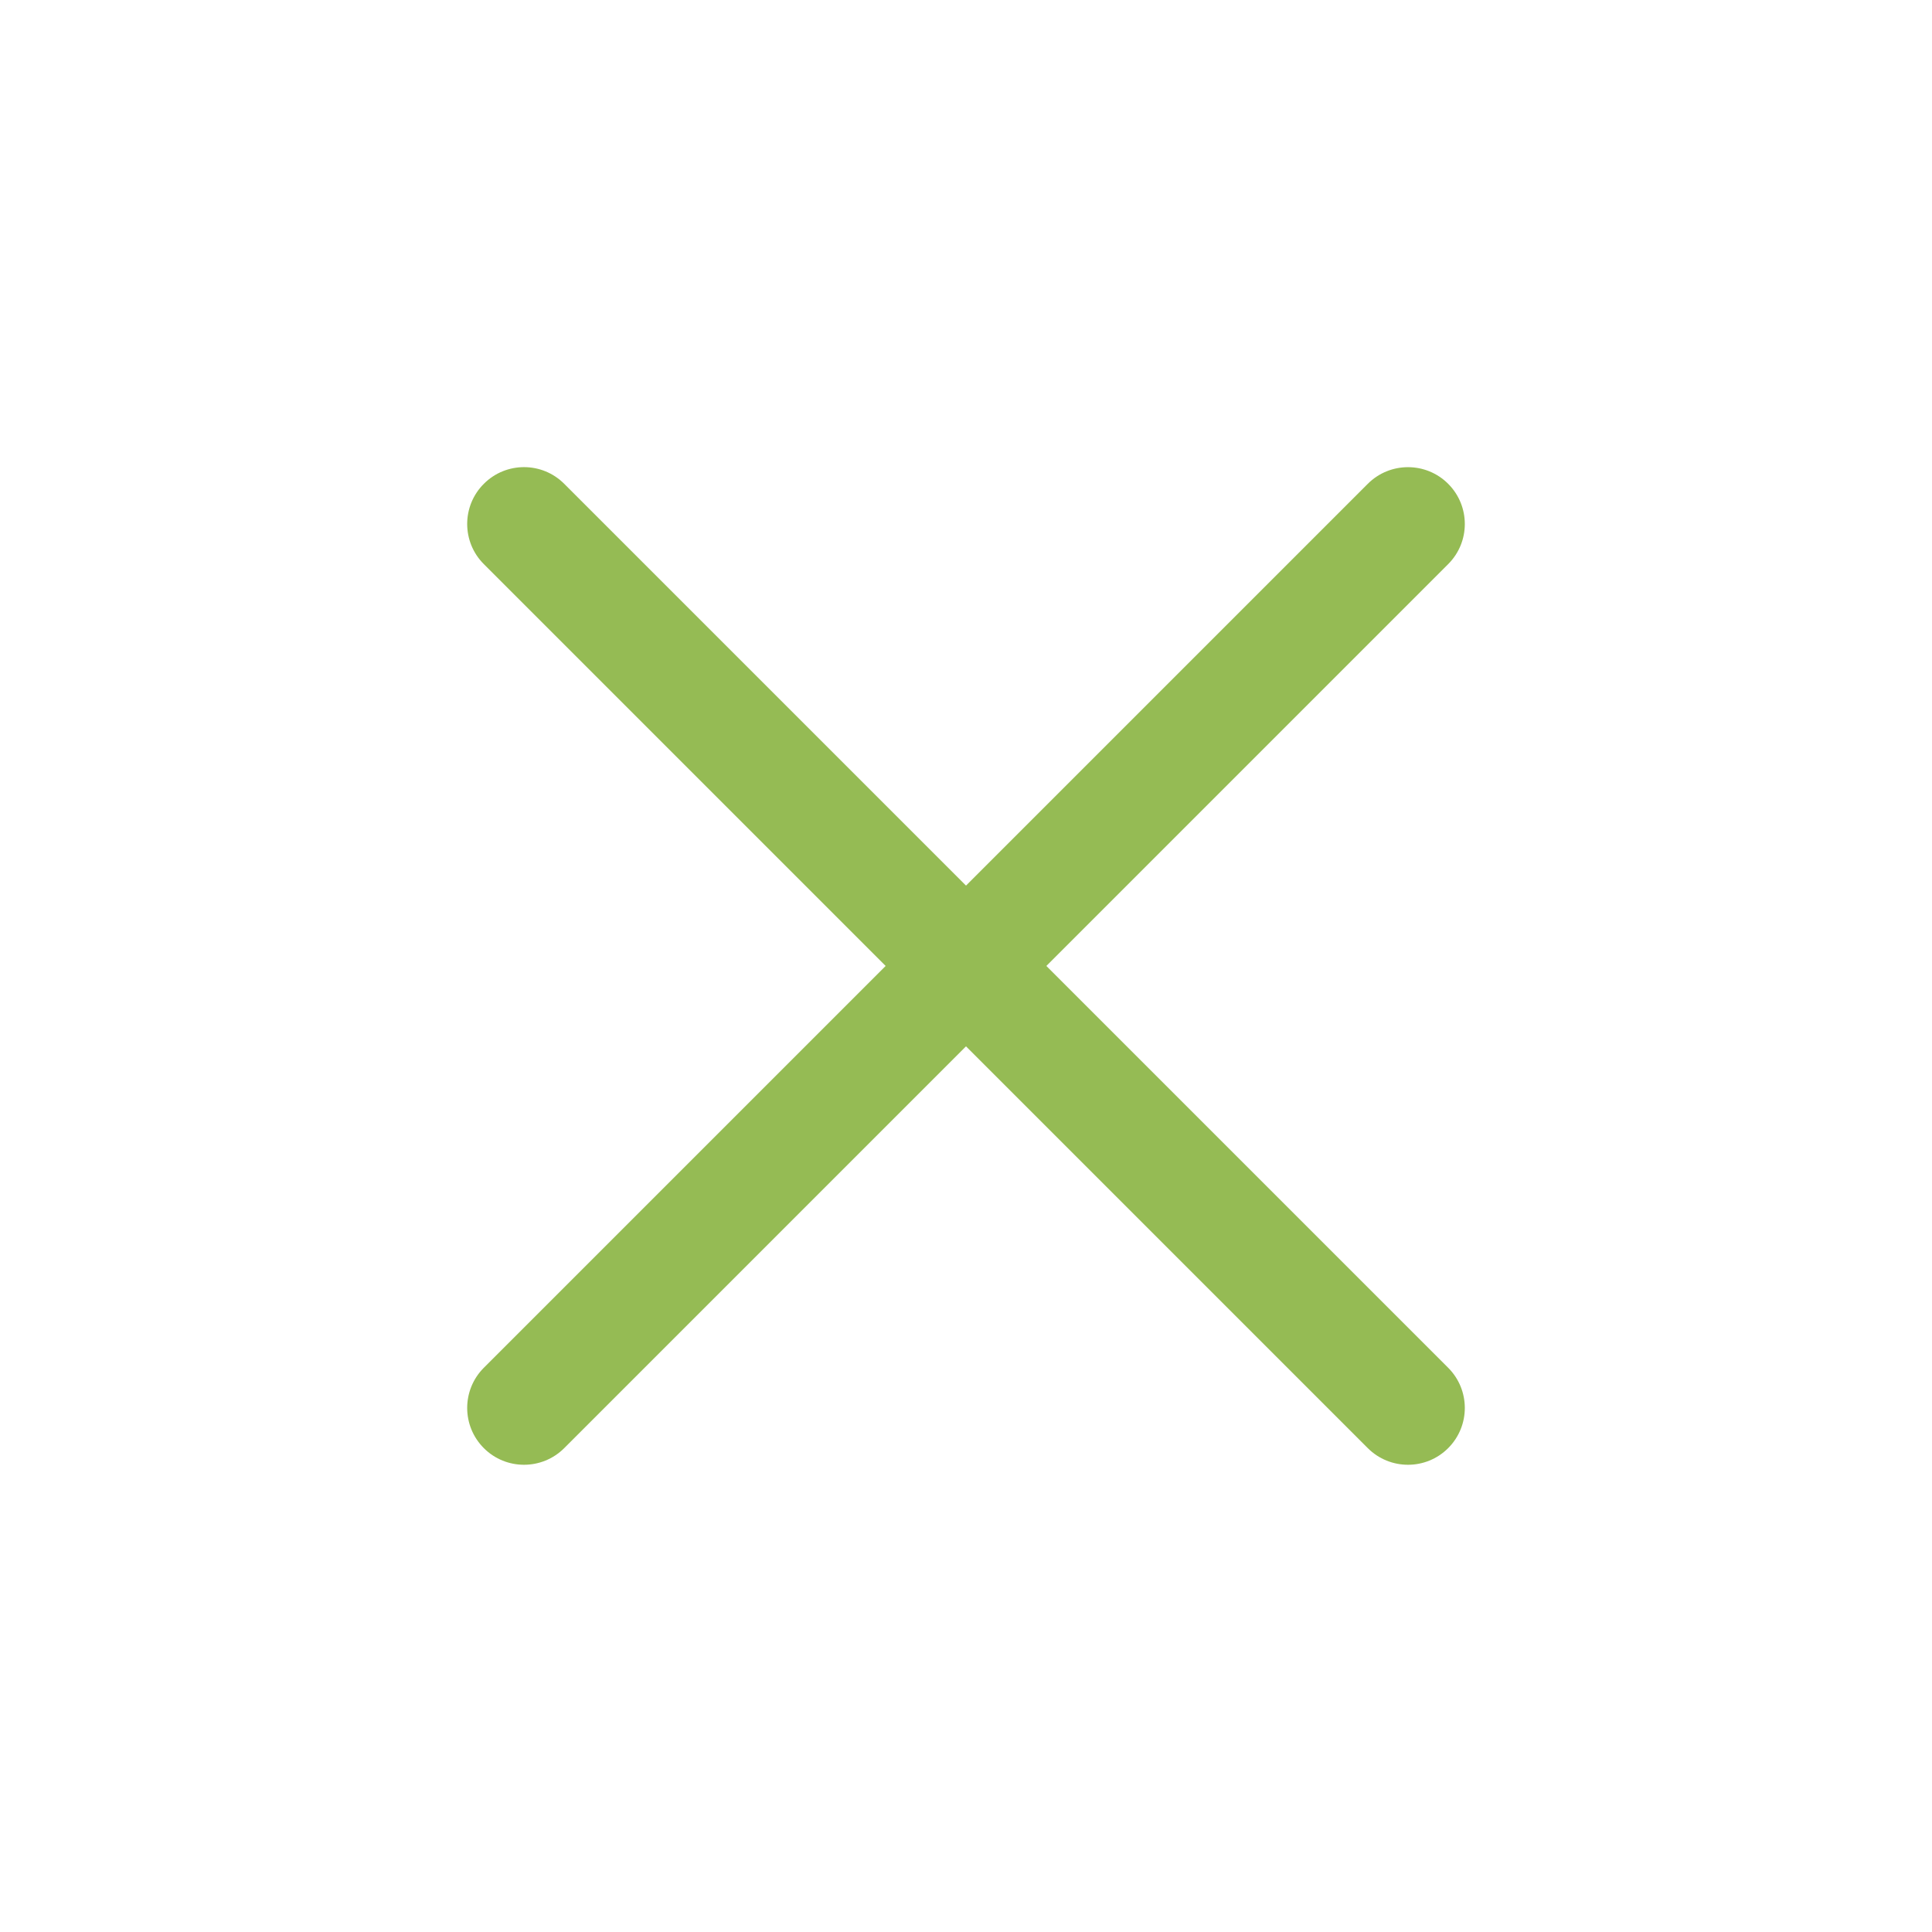 <svg width="34" height="34" viewBox="0 0 34 34" fill="none" xmlns="http://www.w3.org/2000/svg">
<path d="M24.071 8.514C24.462 8.124 25.095 8.124 25.485 8.514C25.876 8.905 25.876 9.538 25.485 9.928L9.929 25.485C9.538 25.875 8.905 25.875 8.515 25.485C8.124 25.094 8.124 24.461 8.515 24.07L24.071 8.514Z" fill="#95BB54"/>
<path d="M25.485 24.07C25.876 24.461 25.876 25.094 25.485 25.485C25.095 25.875 24.462 25.875 24.071 25.485L8.515 9.928C8.124 9.538 8.124 8.904 8.515 8.514C8.905 8.123 9.539 8.123 9.929 8.514L25.485 24.07Z" fill="#95BB54"/>
</svg>
